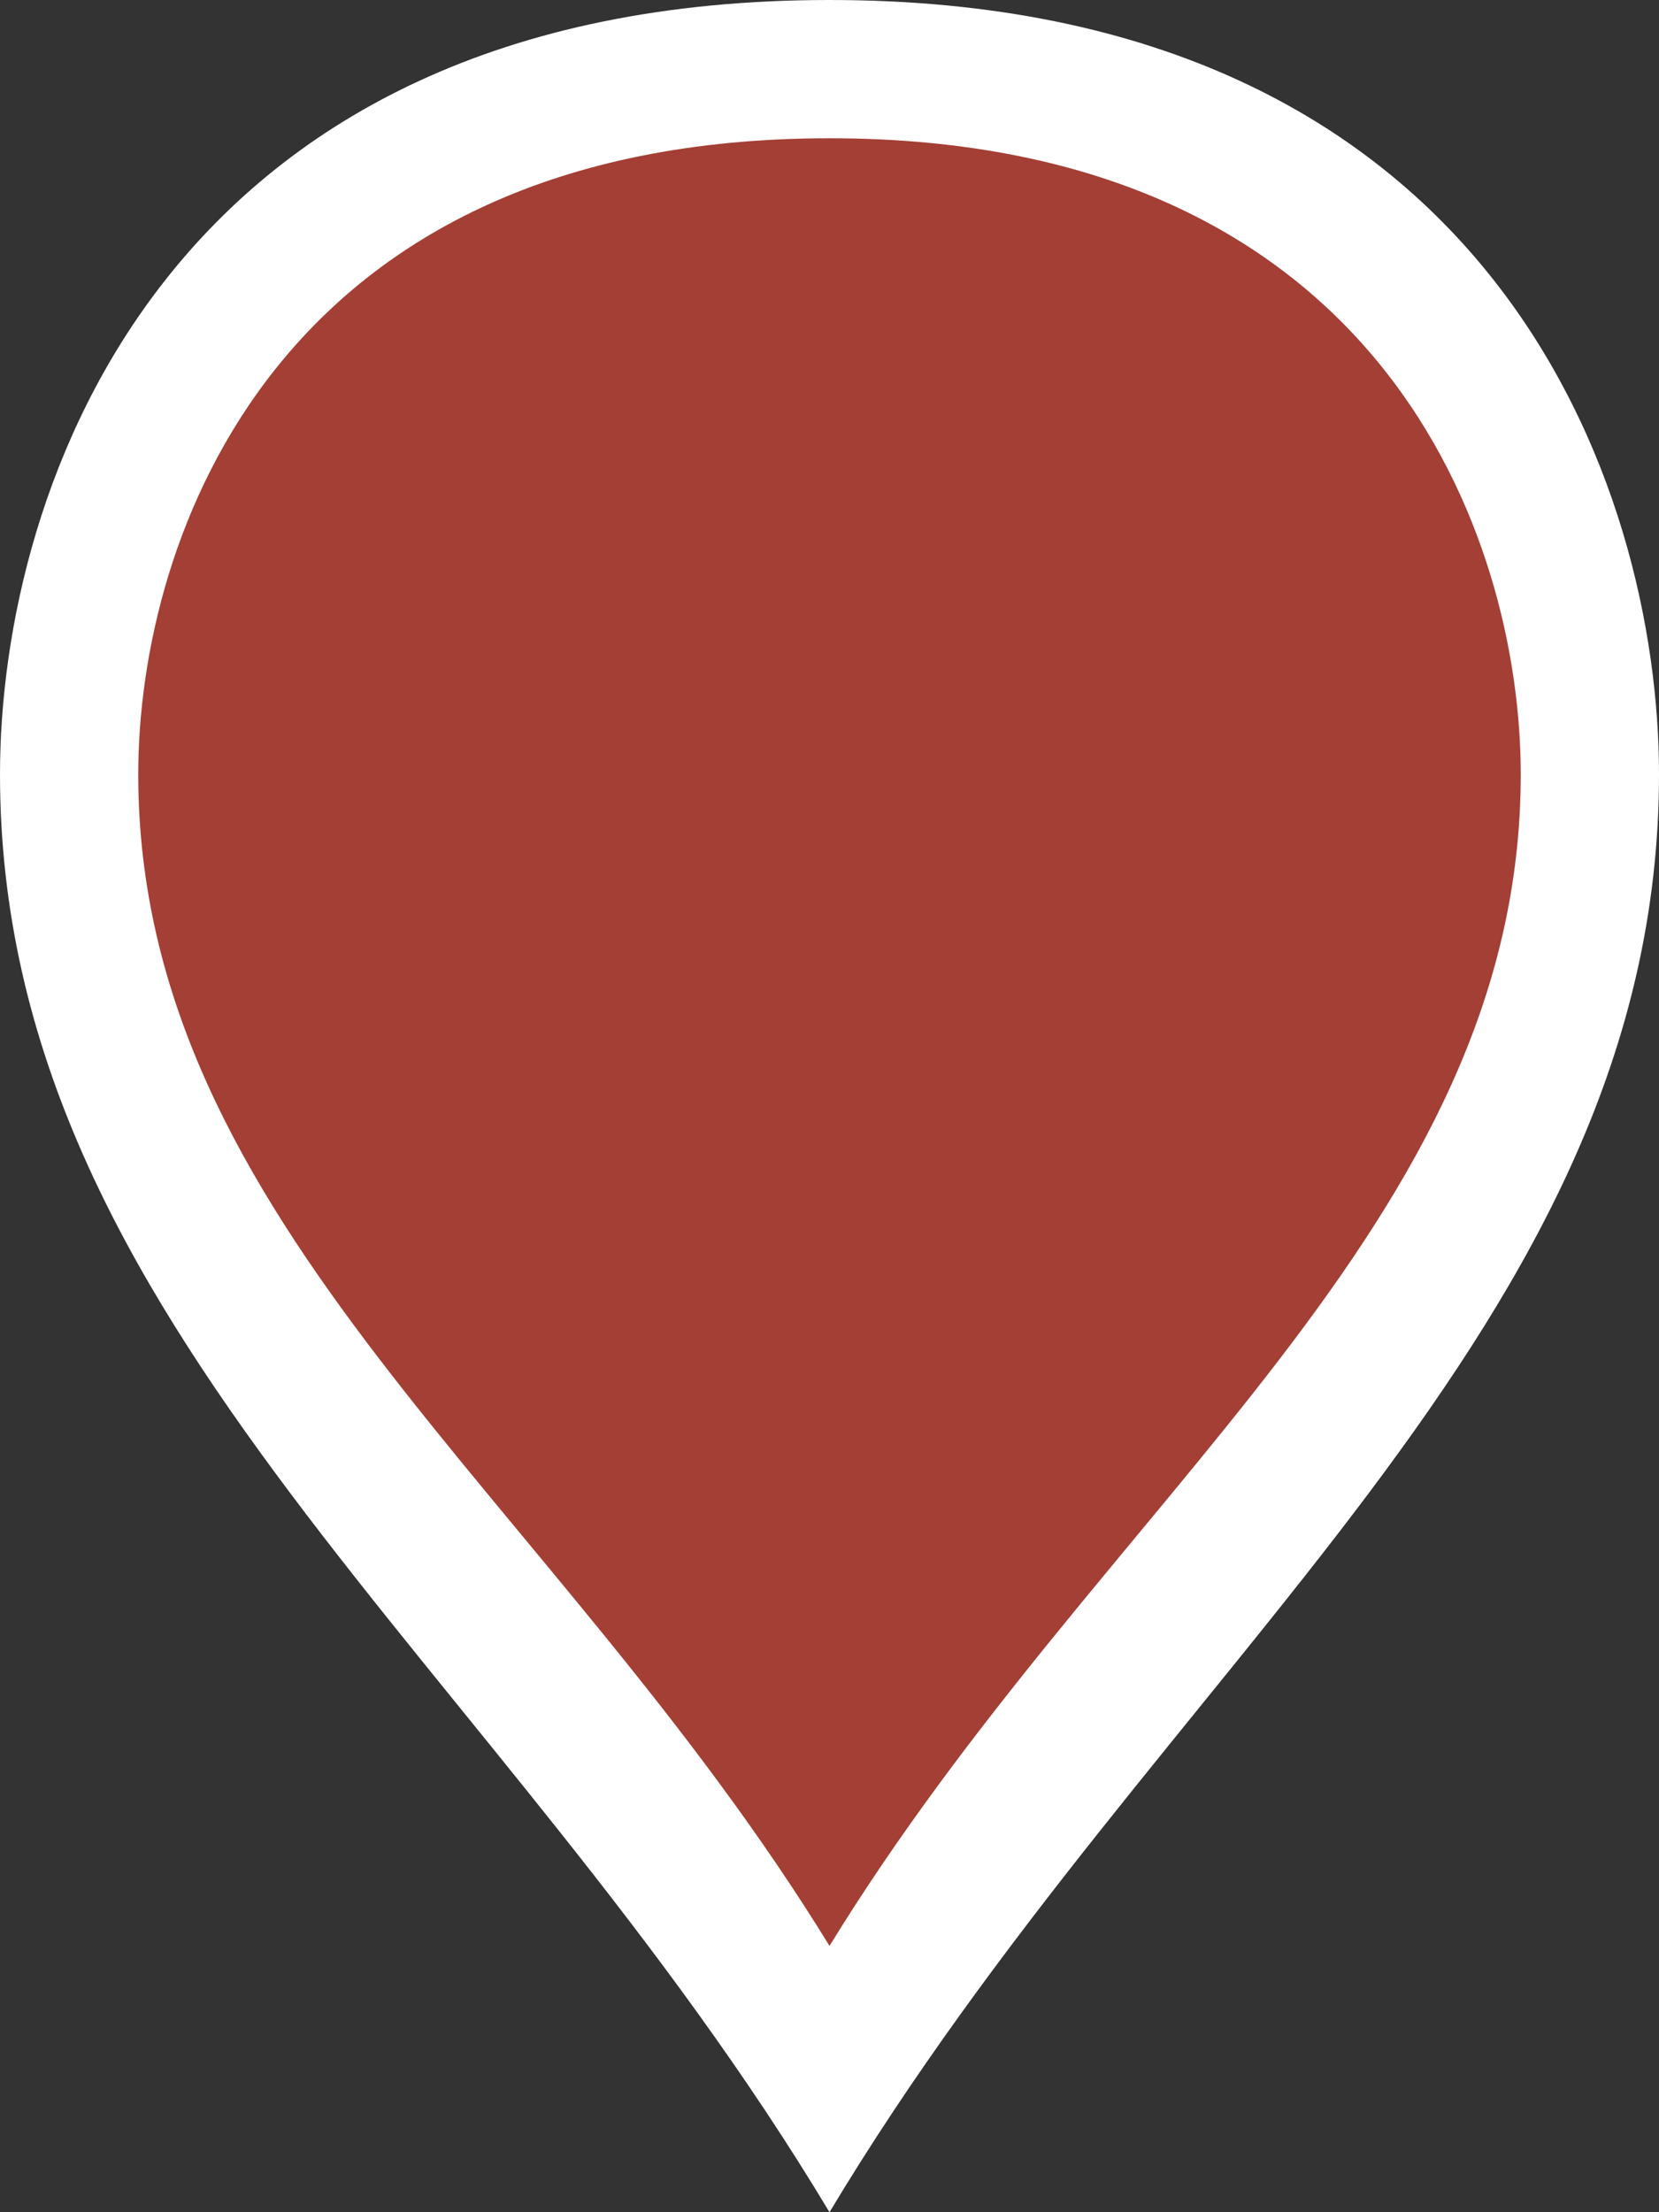 ﻿<?xml version="1.0" encoding="utf-8"?>
<svg version="1.1" xmlns:xlink="http://www.w3.org/1999/xlink" width="12px" height="16px" xmlns="http://www.w3.org/2000/svg">
  <rect width="100%" height="100%" fill="#333333" stroke="none"/>
  <g transform="matrix(1 0 0 1 -16 -3 )">
    <path d="M 22 18.037  C 19.8 14.407  16.5 12.23  16.5 8.6  C 16.5 6.706  17.6 3.5  22 3.5  C 26.4 3.5  27.5 6.706  27.5 8.6  C 27.5 12.23  24.2 14.407  22 18.037  Z " fill-rule="nonzero" fill="#a43f35" stroke="none" />
    <path d="M 22 19  C 19.6 15  16 12.6  16 8.6  C 16 6.52  17.2 3  22 3  C 26.8 3  28 6.52  28 8.6  C 28 12.6  24.4 15  22 19  Z M 22 17.074  C 24 13.815  27 11.859  27 8.6  C 27 6.891  26 4  22 4  C 18 4  17 6.891  17 8.6  C 17 11.859  20 13.815  22 17.074  Z " fill-rule="nonzero" fill="#ffffff" stroke="none" />
  </g>
</svg>